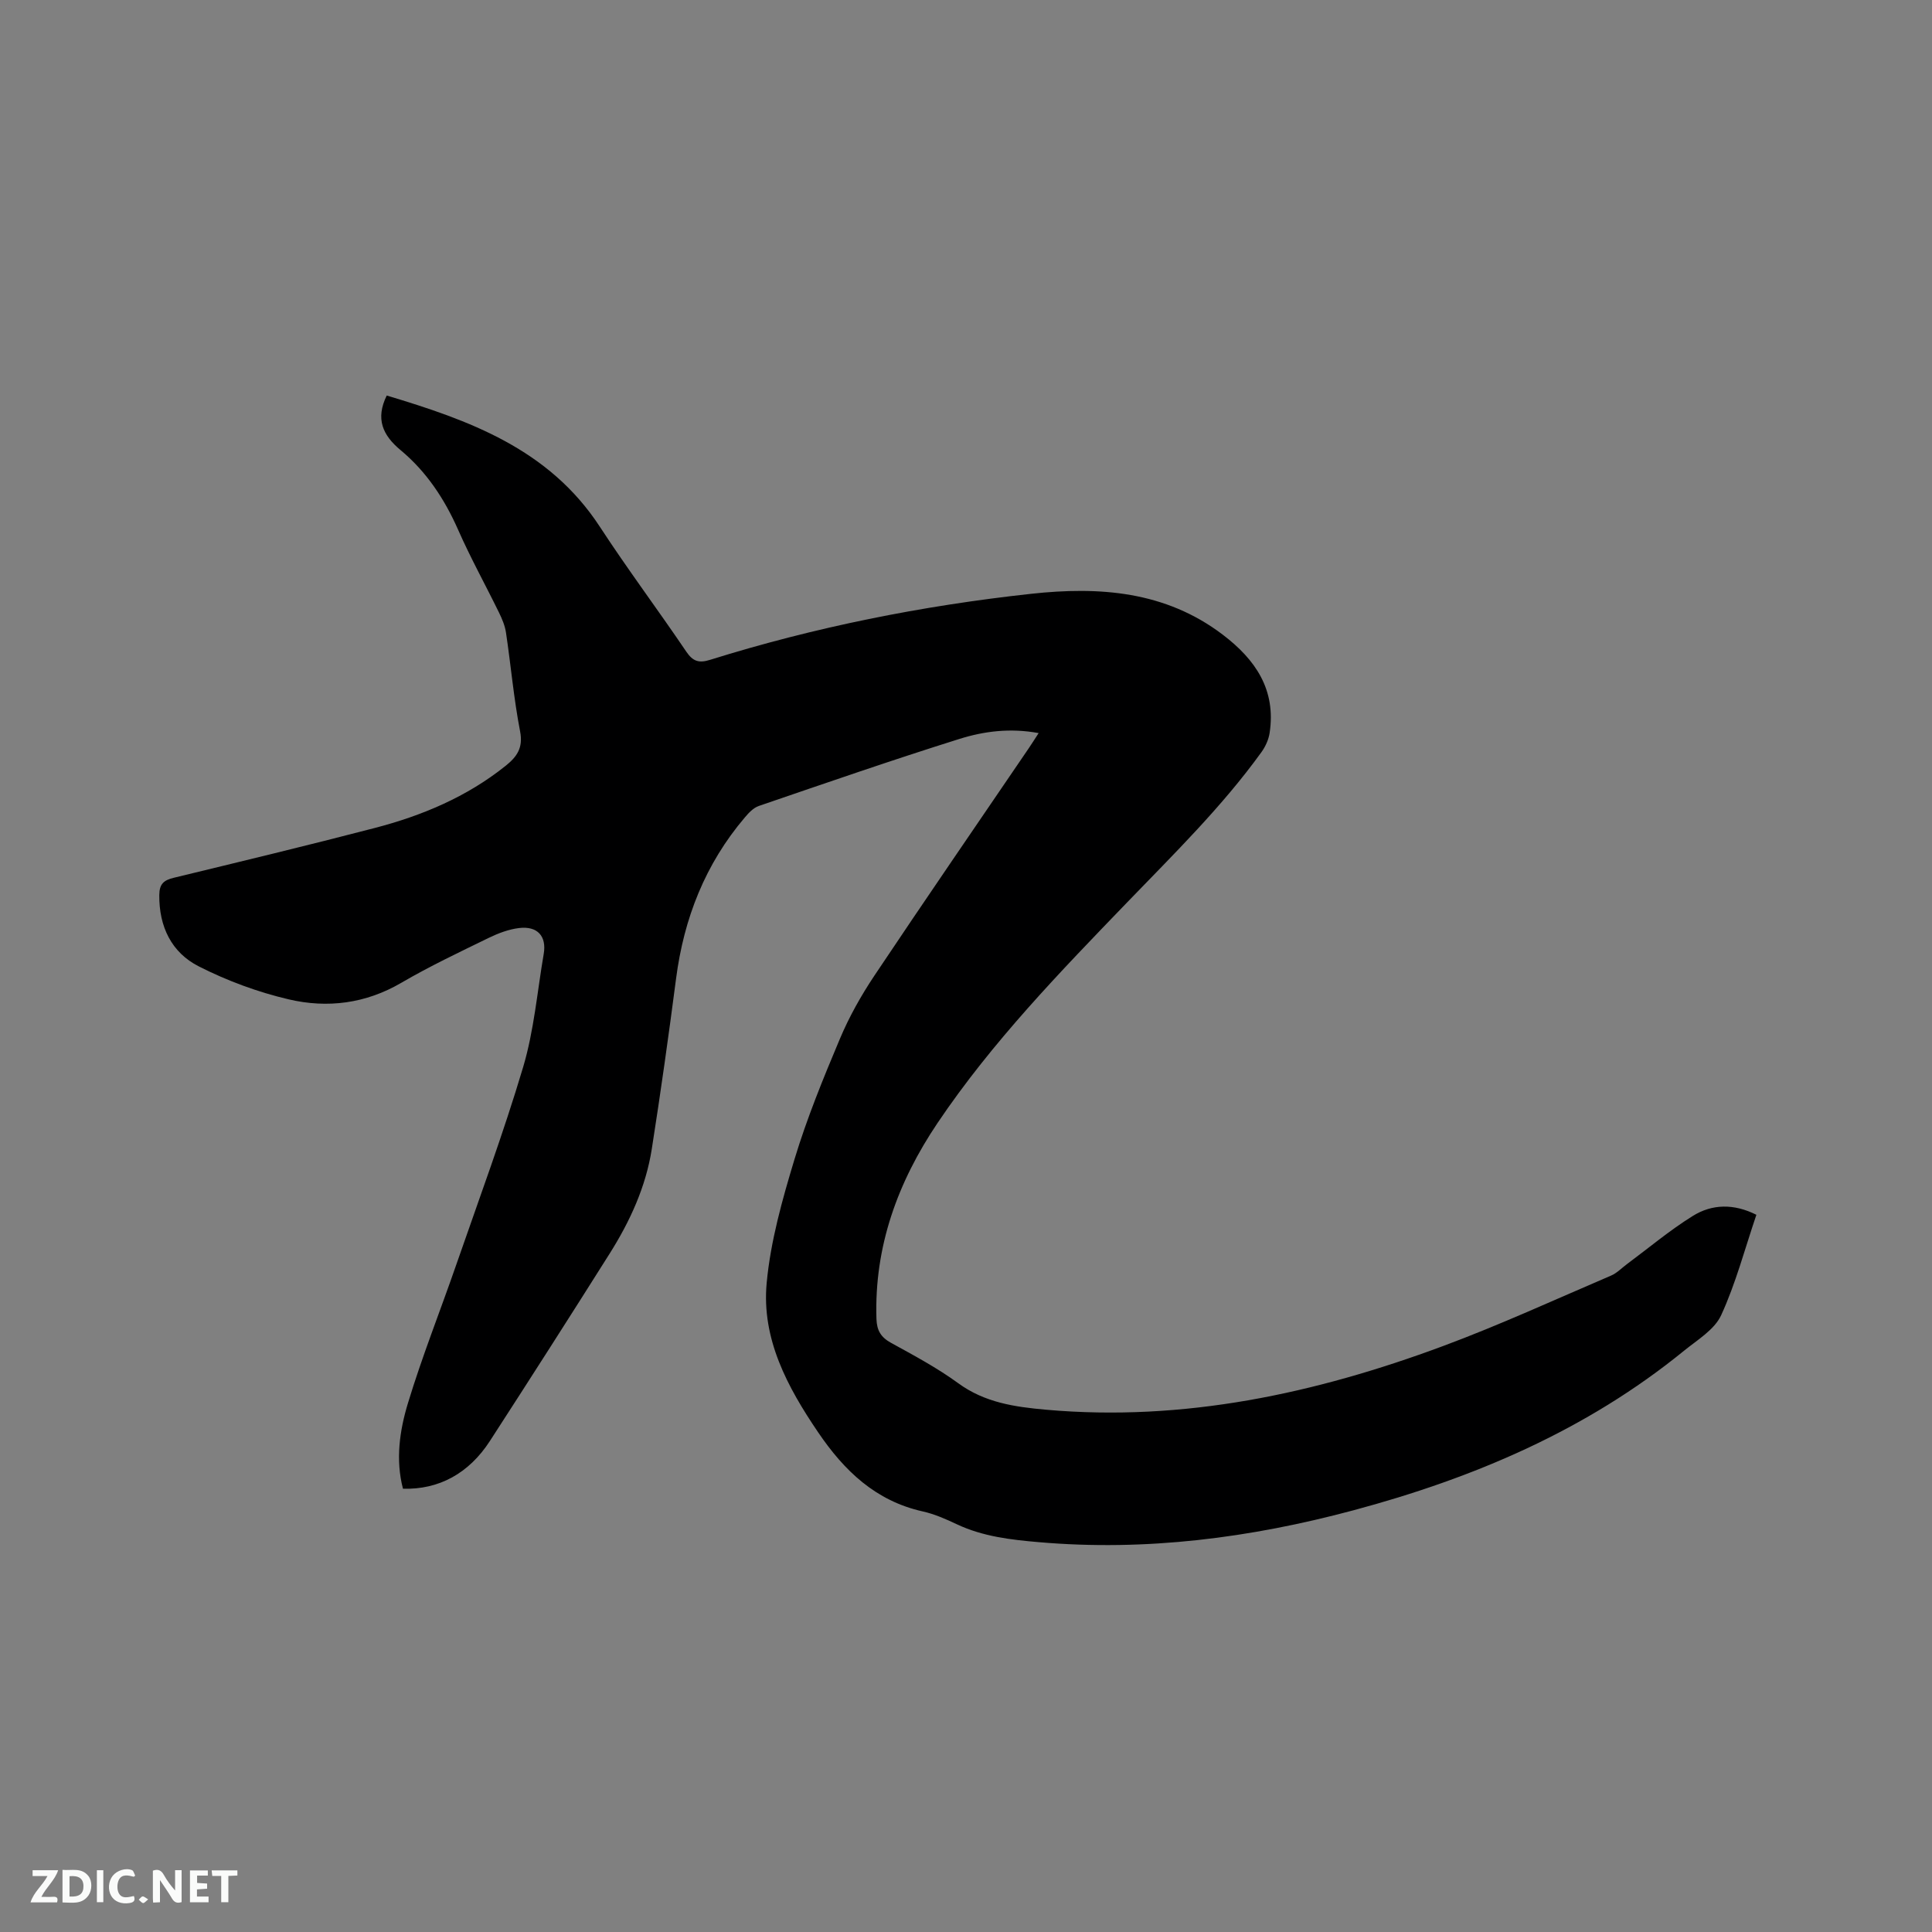 <svg enable-background="new 0 0 400 400" viewBox="0 0 400 400" xmlns="http://www.w3.org/2000/svg"><rect x="0" y="0" width="400" height="400" fill="#808080" stroke="none"/><path d="m363.64 251.51c-2.4 7.07-4.26 14.19-7.29 20.78-1.38 3.01-4.93 5.12-7.71 7.38-20.18 16.44-43.54 26.35-68.42 33.02-21.34 5.72-42.99 8.52-65.12 6.6-5.82-.5-11.57-1.16-16.96-3.69-2.29-1.08-4.67-2.14-7.12-2.68-9.74-2.18-16.23-8.41-21.63-16.37-6.38-9.39-11.73-19.35-10.66-30.9.8-8.66 3.23-17.26 5.76-25.63 2.57-8.49 5.95-16.76 9.4-24.94 1.91-4.55 4.38-8.94 7.12-13.05 10.54-15.77 21.29-31.4 31.96-47.08.63-.93 1.24-1.89 2.07-3.17-5.9-1.09-11.32-.39-16.41 1.21-13.93 4.37-27.72 9.15-41.54 13.88-1.1.38-2.08 1.42-2.87 2.36-8.21 9.65-12.63 20.9-14.25 33.4-1.53 11.76-3.18 23.51-5.02 35.23-1.23 7.85-4.51 14.99-8.72 21.67-8.19 12.99-16.46 25.92-24.8 38.81-4.36 6.74-10.61 10.11-18 9.88-1.56-5.98-.7-12.03 1.03-17.71 2.94-9.7 6.71-19.15 10.03-28.74 4.71-13.58 9.72-27.07 13.82-40.84 2.25-7.56 2.92-15.6 4.26-23.43.63-3.66-1.28-5.82-5.1-5.36-2.15.26-4.32 1.08-6.29 2.04-6.09 2.97-12.24 5.88-18.08 9.29-7.4 4.33-15.31 5.31-23.31 3.44-6.41-1.5-12.76-3.85-18.63-6.83-5.64-2.86-8.25-8.22-8.18-14.78.02-2.3.93-3.06 2.98-3.56 13.89-3.37 27.78-6.71 41.61-10.31 9.8-2.55 19.05-6.43 27.07-12.84 2.36-1.89 3.71-3.72 3.04-7.17-1.31-6.75-1.9-13.63-2.92-20.44-.21-1.43-.81-2.85-1.45-4.16-2.79-5.71-5.88-11.28-8.44-17.09-2.83-6.42-6.59-12.1-11.96-16.56-3.69-3.07-5.21-6.47-2.84-11.28 16.98 5.1 33.57 11 44.11 27.15 5.73 8.78 12.03 17.19 17.91 25.88 1.38 2.04 2.64 2.41 4.93 1.69 21.7-6.78 43.91-11.21 66.48-13.67 14.03-1.53 27.75-.6 39.68 8.48 6.79 5.17 11.04 11.41 9.68 20.34-.21 1.38-.87 2.82-1.69 3.96-8.16 11.3-18.07 21.02-27.72 31.02-13.98 14.49-28.04 28.98-39.34 45.76-8.22 12.21-13.13 25.56-12.65 40.57.08 2.41.93 3.81 3.05 4.97 4.73 2.6 9.54 5.17 13.88 8.34 5.52 4.03 11.71 4.91 18.21 5.49 28.5 2.52 55.67-3.34 82.13-13.17 11.79-4.38 23.25-9.65 34.82-14.6 1.22-.52 2.21-1.58 3.31-2.39 4.5-3.34 8.81-6.97 13.55-9.92 4.04-2.55 8.58-2.62 13.23-.28z" fill="#000001"/><g fill="#fafbfa"><path d="m37.59 393.81c-.92.31-1.52.05-2-.78-.7-1.2-1.52-2.34-2.47-3.78v4.59c-.55.03-.95.05-1.41.07-.03-.37-.06-.64-.06-.91 0-1.91 0-3.81 0-5.7 1.13-.41 1.77-.03 2.29.91.62 1.11 1.38 2.14 2.31 3.19v-4.2h1.35v6.61z"/><path d="m12.94 393.88v-6.75c1.9.19 3.93-.54 5.37 1.29.8 1.01.78 2.88.03 3.97-1.37 1.97-3.4 1.51-5.4 1.49m1.45-1.22c2.04.12 2.92-.58 2.89-2.21-.03-1.51-.98-2.19-2.89-2z"/><path d="m11.81 393.87h-5.49c.68-2.18 2.47-3.48 3.51-5.45h-3.08v-1.21h5.29c-.71 2.13-2.44 3.48-3.47 5.51.86 0 1.63.04 2.39-.01.79-.05 1.14.21.85 1.16"/><path d="m39.33 393.86v-6.61h3.7v1.07h-2.22v1.52c.68.04 1.34.09 2.07.13v1.07c-.72.05-1.38.09-2.1.14v1.48h2.4v1.19h-3.85z"/><path d="m27.71 388.56c-1.15-.3-2.46-.61-3.1.64-.37.73-.41 1.93-.06 2.67.63 1.35 1.99.93 3.17.68.35.94-.01 1.32-.93 1.46-1.62.25-3.05-.27-3.76-1.48-.73-1.24-.6-3.03.31-4.17.88-1.11 2.71-1.7 4-1.16.32.13.44.74.65 1.12-.1.08-.19.16-.28.24"/><path d="m49.15 387.24v1.07c-.59.02-1.17.05-1.87.08v5.44h-1.48v-5.44h-1.85c-.05-.4-.08-.73-.13-1.15z"/><path d="m20.06 387.21h1.33v6.62h-1.33z"/><path d="m30.68 393.25c-.49.38-.8.79-1.05.76-.32-.05-.6-.45-.9-.7.26-.24.51-.64.8-.67.29-.04.62.3 1.15.61"/></g></svg>